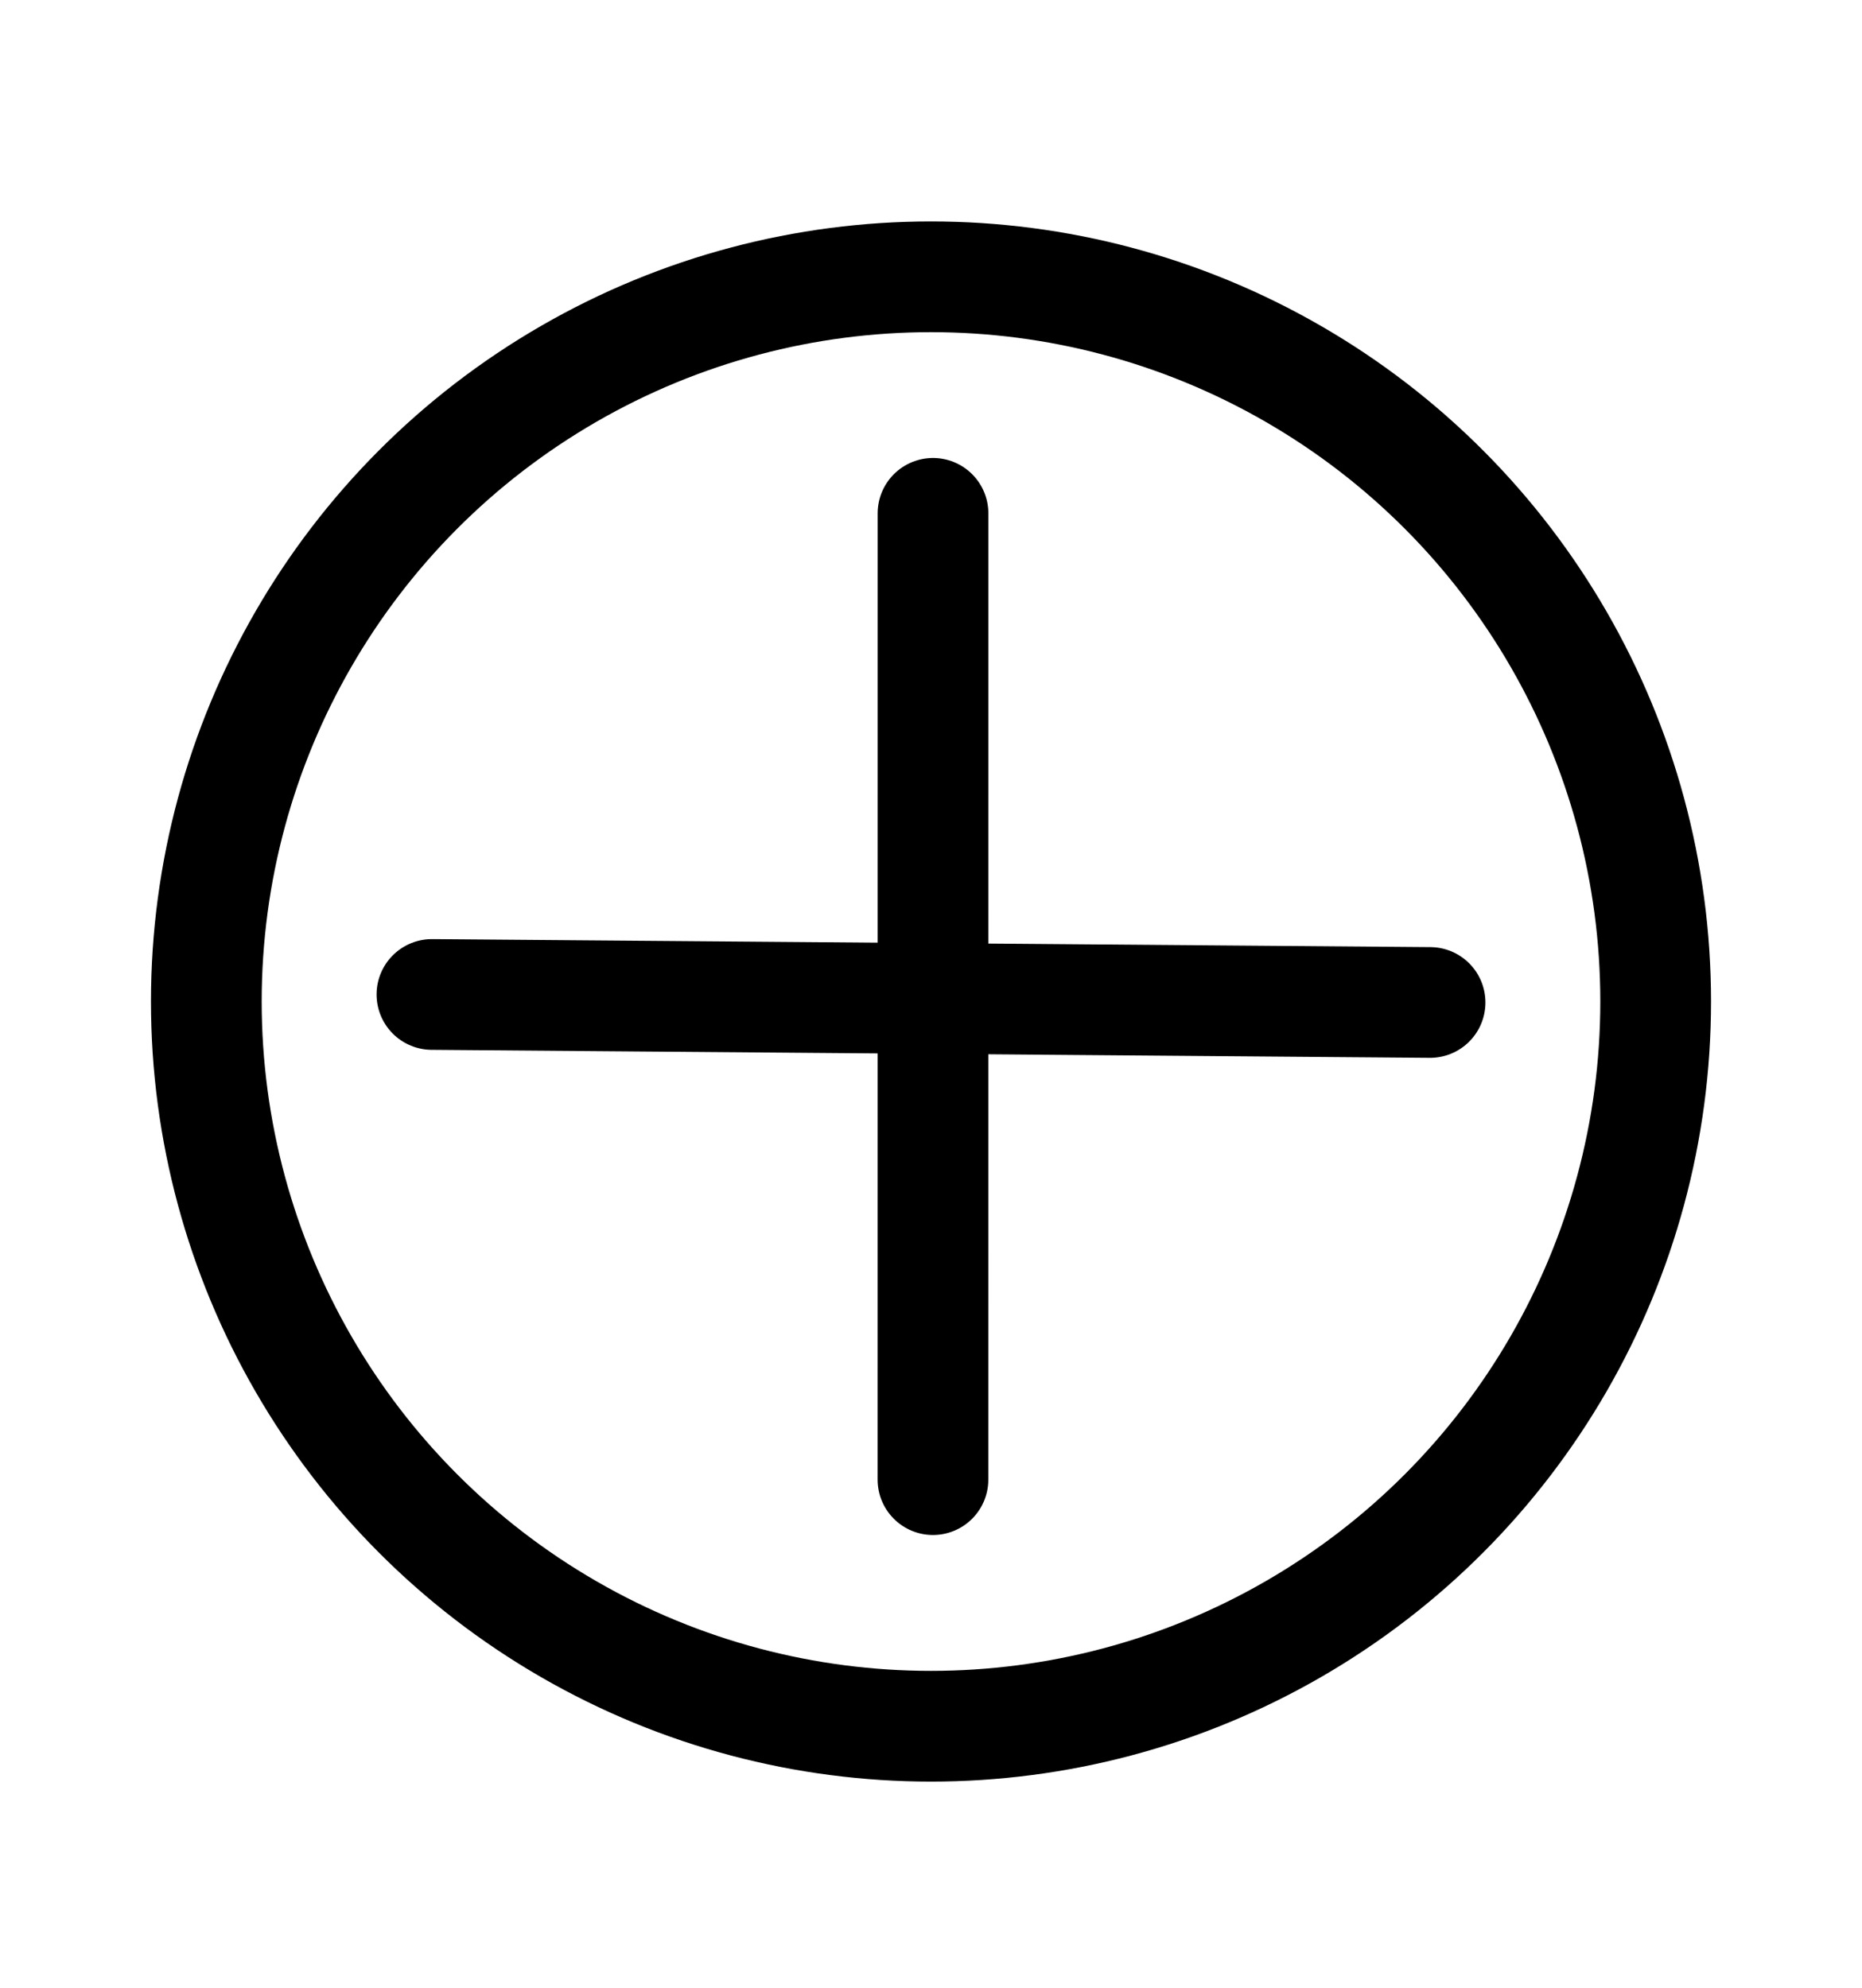 <svg id="b2c62e78-0093-4fb1-8cb5-7886ac1ae7ea" data-name="Capa 1" xmlns="http://www.w3.org/2000/svg" viewBox="0 0 370 395"><line x1="185.4" y1="102" x2="185.39" y2="294" fill="#20143a" stroke="#000" stroke-linecap="round" stroke-miterlimit="10" stroke-width="22"/><line x1="85.83" y1="197.6" x2="284.17" y2="199.19" fill="#20143a" stroke="#000" stroke-linecap="round" stroke-miterlimit="10" stroke-width="22"/><circle cx="185" cy="199" r="144" fill="none" stroke="#000" stroke-miterlimit="10" stroke-width="22"/></svg>